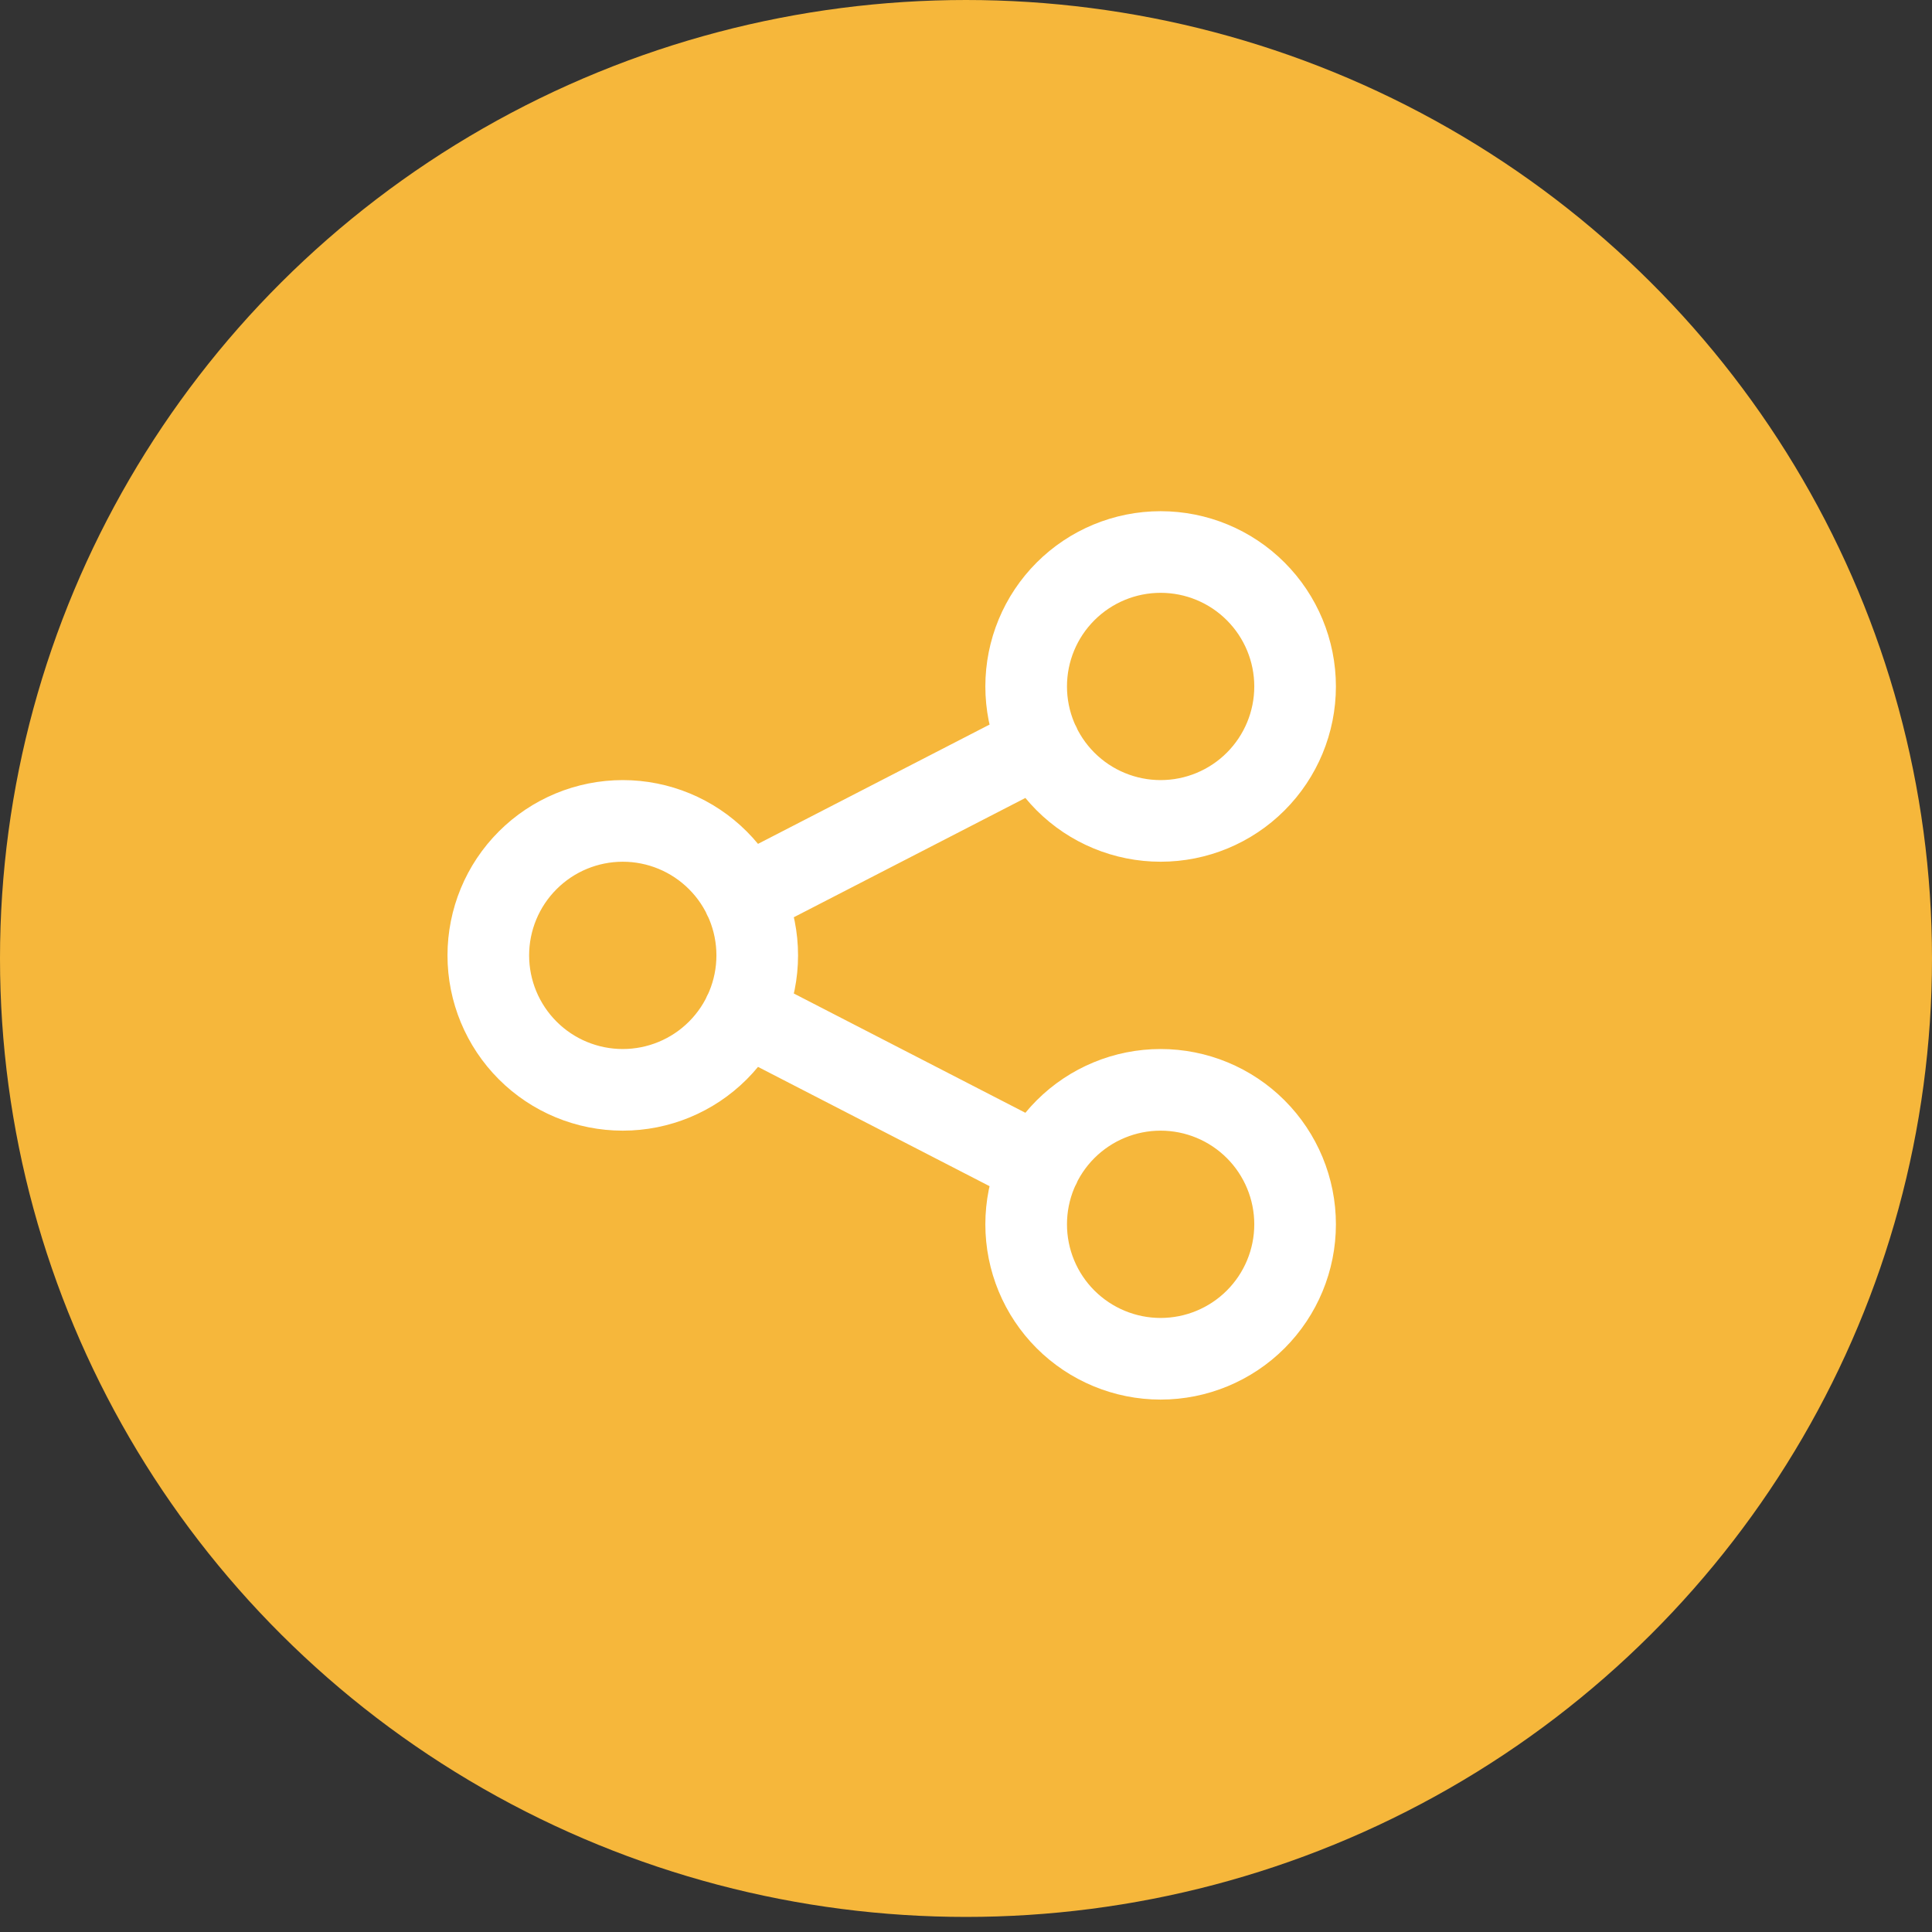 <svg width="71" height="71" viewBox="0 0 71 71" fill="none" xmlns="http://www.w3.org/2000/svg">
<rect x="0" y="0" width="71" height="71" fill="#333333" stroke="none"/>
<ellipse cx="35.5" cy="35.223" rx="35.5" ry="35.223" fill="#F6B73B"/>
<path d="M27.334 32.968L38.205 27.368M27.334 37.251L38.205 42.851M17.945 35.11C17.945 36.42 18.466 37.677 19.393 38.604C20.319 39.531 21.576 40.051 22.887 40.051C24.197 40.051 25.454 39.531 26.381 38.604C27.308 37.677 27.828 36.42 27.828 35.11C27.828 33.799 27.308 32.542 26.381 31.616C25.454 30.689 24.197 30.168 22.887 30.168C21.576 30.168 20.319 30.689 19.393 31.616C18.466 32.542 17.945 33.799 17.945 35.11ZM37.711 25.227C37.711 26.538 38.231 27.794 39.158 28.721C40.085 29.648 41.342 30.168 42.652 30.168C43.963 30.168 45.22 29.648 46.146 28.721C47.073 27.794 47.594 26.538 47.594 25.227C47.594 23.916 47.073 22.66 46.146 21.733C45.22 20.806 43.963 20.286 42.652 20.286C41.342 20.286 40.085 20.806 39.158 21.733C38.231 22.66 37.711 23.916 37.711 25.227ZM37.711 44.993C37.711 46.303 38.231 47.56 39.158 48.487C40.085 49.413 41.342 49.934 42.652 49.934C43.963 49.934 45.22 49.413 46.146 48.487C47.073 47.56 47.594 46.303 47.594 44.993C47.594 43.682 47.073 42.425 46.146 41.498C45.22 40.572 43.963 40.051 42.652 40.051C41.342 40.051 40.085 40.572 39.158 41.498C38.231 42.425 37.711 43.682 37.711 44.993Z" stroke="white" stroke-width="3" stroke-linecap="round" stroke-linejoin="round"/>
</svg>
